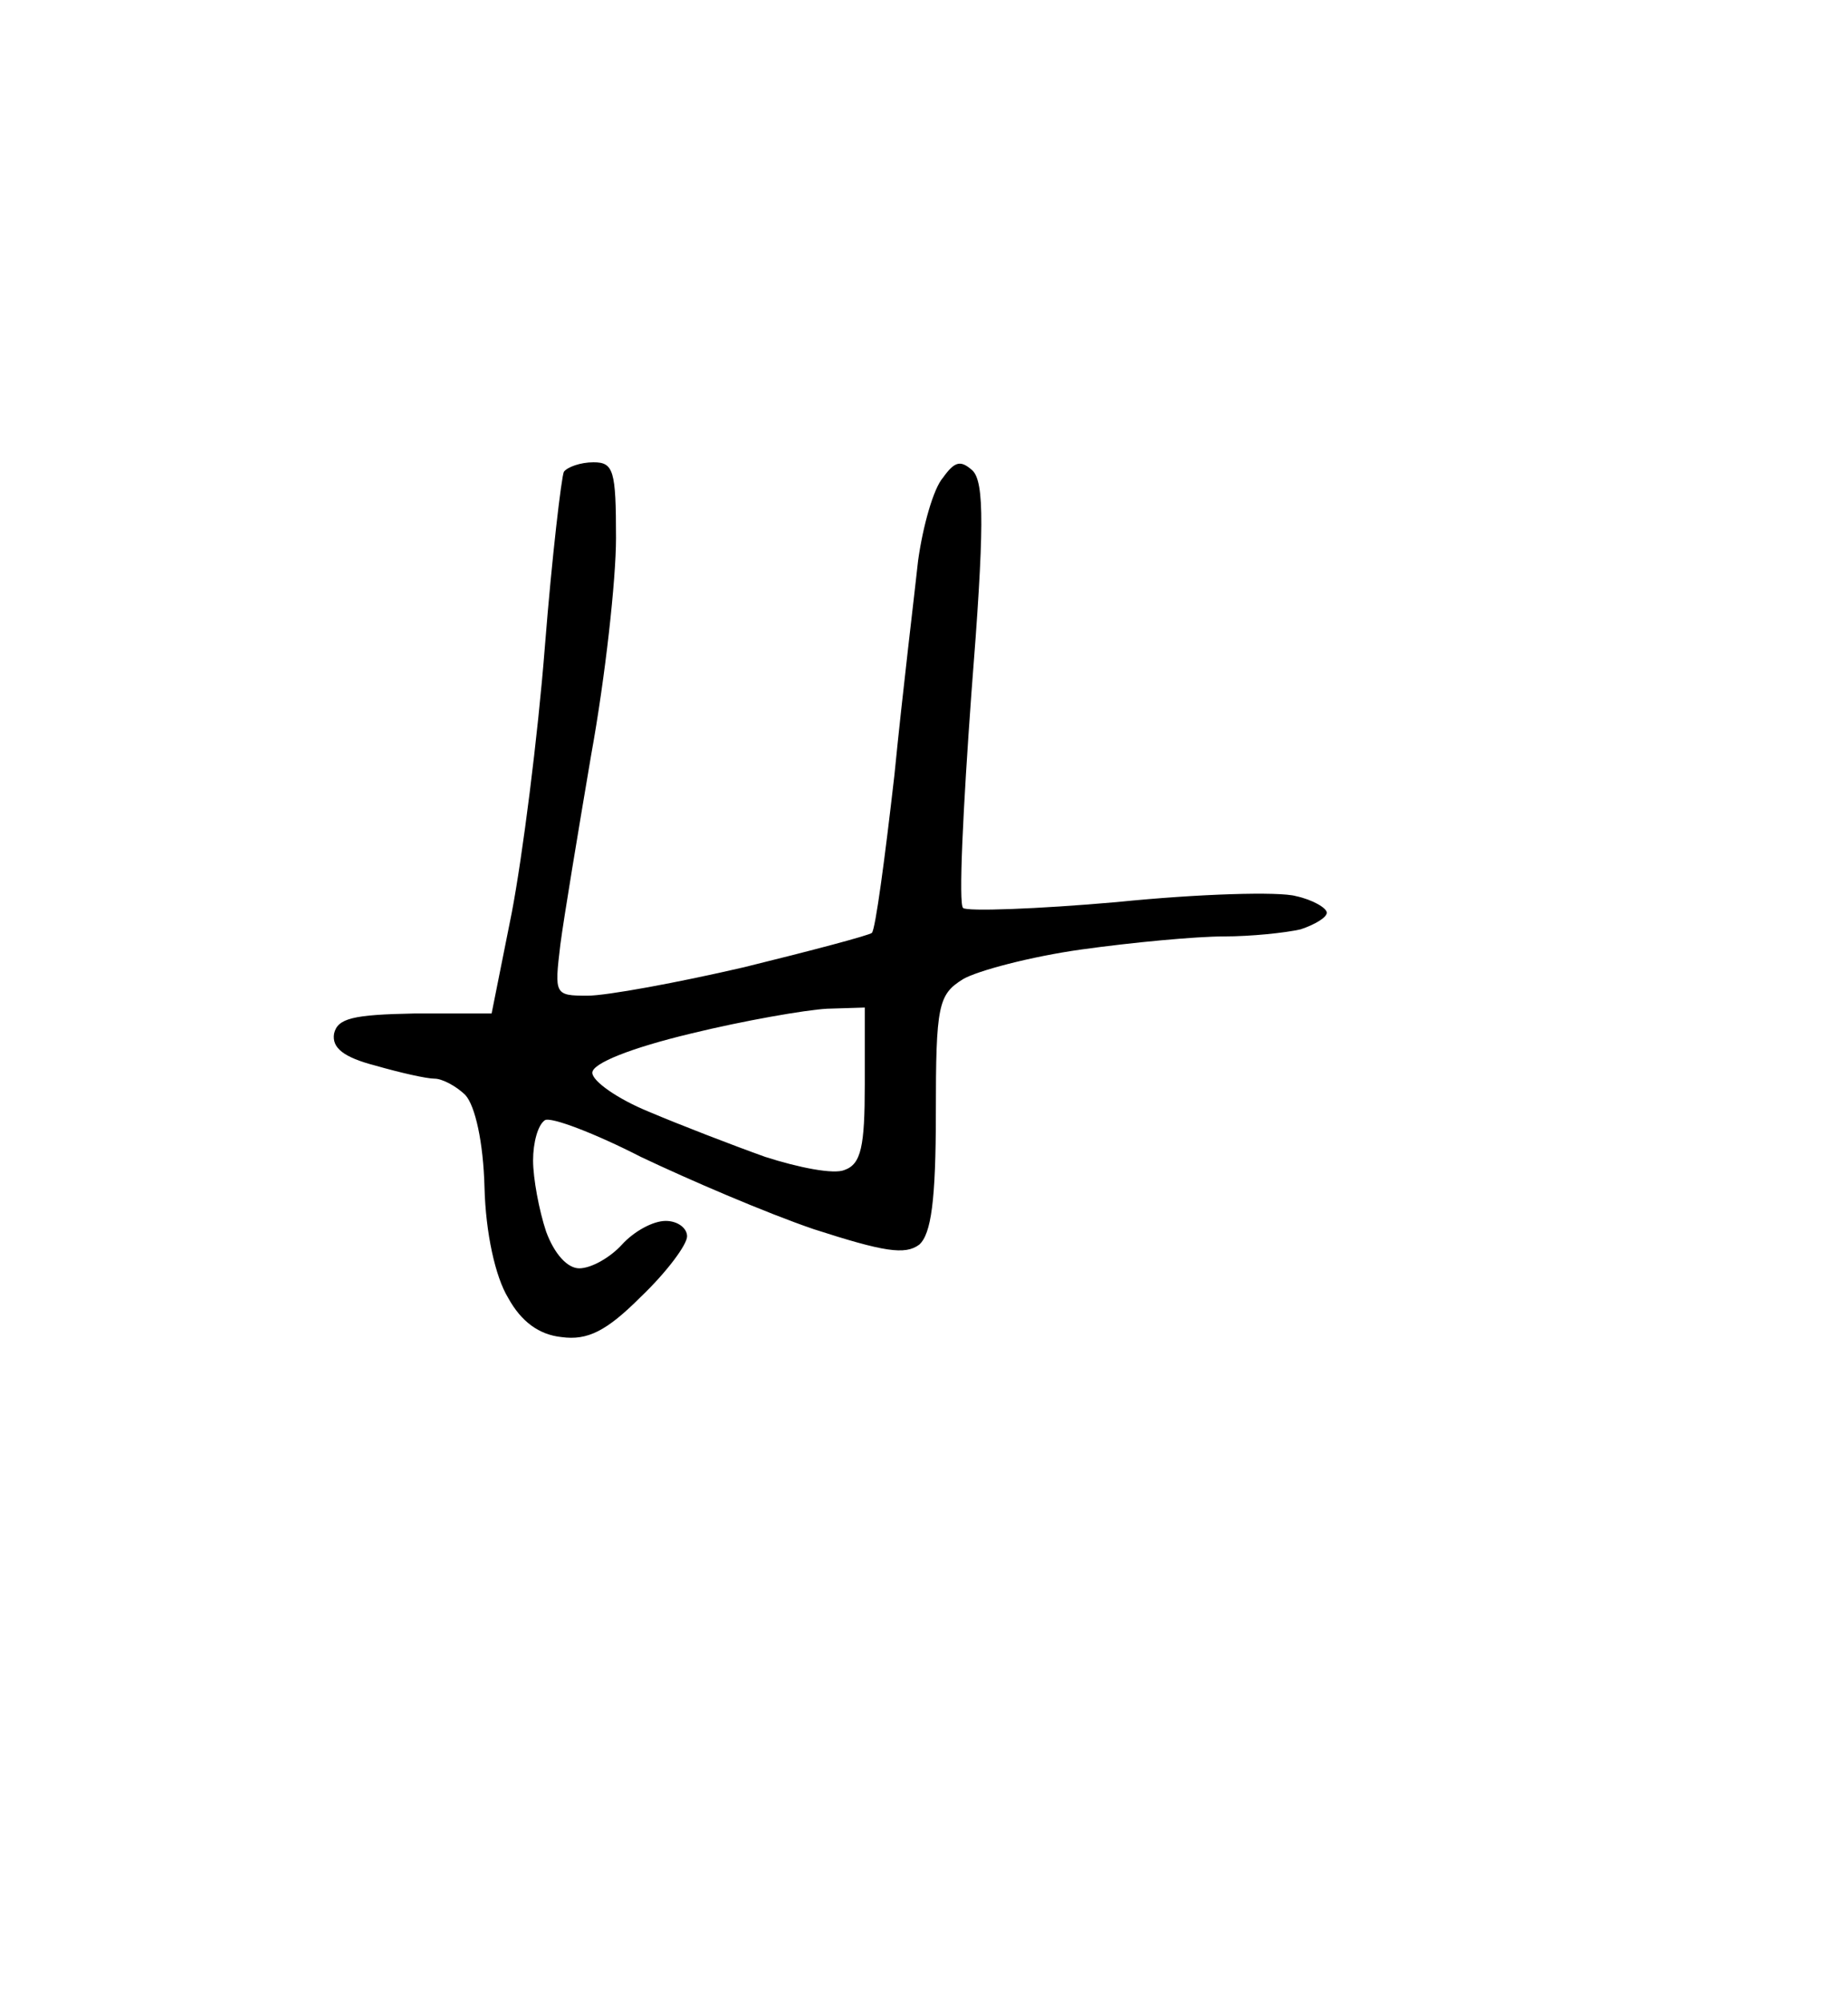 <?xml version="1.0" standalone="no"?>
<!DOCTYPE svg PUBLIC "-//W3C//DTD SVG 20010904//EN"
 "http://www.w3.org/TR/2001/REC-SVG-20010904/DTD/svg10.dtd">
<svg version="1.0" xmlns="http://www.w3.org/2000/svg"
 width="156pt" height="169pt" viewBox="0 0 156 169"
 preserveAspectRatio="xMidYMid meet">
<g transform="translate(0,169) scale(0.1,-0.1)"
fill="#000000" stroke="none">
<path d="M501 1300 c-11 0 -22 -4 -25 -8 -2 -4 -10 -71 -16 -147 -6 -77 -19
-178 -28 -225 l-17 -85 -65 0 c-52 -1 -65 -4 -68 -17 -2 -12 8 -20 35 -27 21
-6 43 -11 50 -11 6 0 18 -6 26 -14 8 -9 15 -39 16 -78 1 -38 9 -75 20 -93 11
-20 26 -31 45 -33 22 -3 38 5 67 34 22 21 39 44 39 51 0 7 -8 13 -18 13 -11 0
-27 -9 -37 -20 -10 -11 -26 -20 -36 -20 -10 0 -21 12 -28 31 -6 18 -11 45 -11
60 0 15 4 30 10 34 5 3 42 -11 81 -31 40 -19 105 -47 146 -61 59 -19 77 -22
89 -13 10 9 14 37 14 111 0 91 2 100 23 113 12 7 57 19 100 25 43 6 97 11 120
11 23 0 52 3 65 6 12 4 22 10 22 14 0 4 -12 11 -26 14 -14 4 -82 2 -151 -5
-68 -6 -127 -8 -130 -5 -4 3 0 85 7 181 11 139 11 178 1 188 -10 9 -15 8 -25
-6 -8 -9 -17 -41 -21 -70 -3 -28 -13 -110 -20 -181 -8 -70 -16 -130 -19 -133
-2 -2 -51 -15 -108 -29 -56 -13 -116 -24 -132 -24 -28 0 -28 1 -23 43 3 23 15
95 26 160 12 66 21 148 21 183 0 57 -2 64 -19 64z m197 -461 l32 1 0 -65 c0
-52 -3 -67 -17 -72 -9 -4 -39 2 -67 11 -28 10 -72 27 -98 38 -27 11 -48 26
-48 33 0 8 33 21 83 33 45 11 97 20 115 21z"/>
</g>
</svg>
